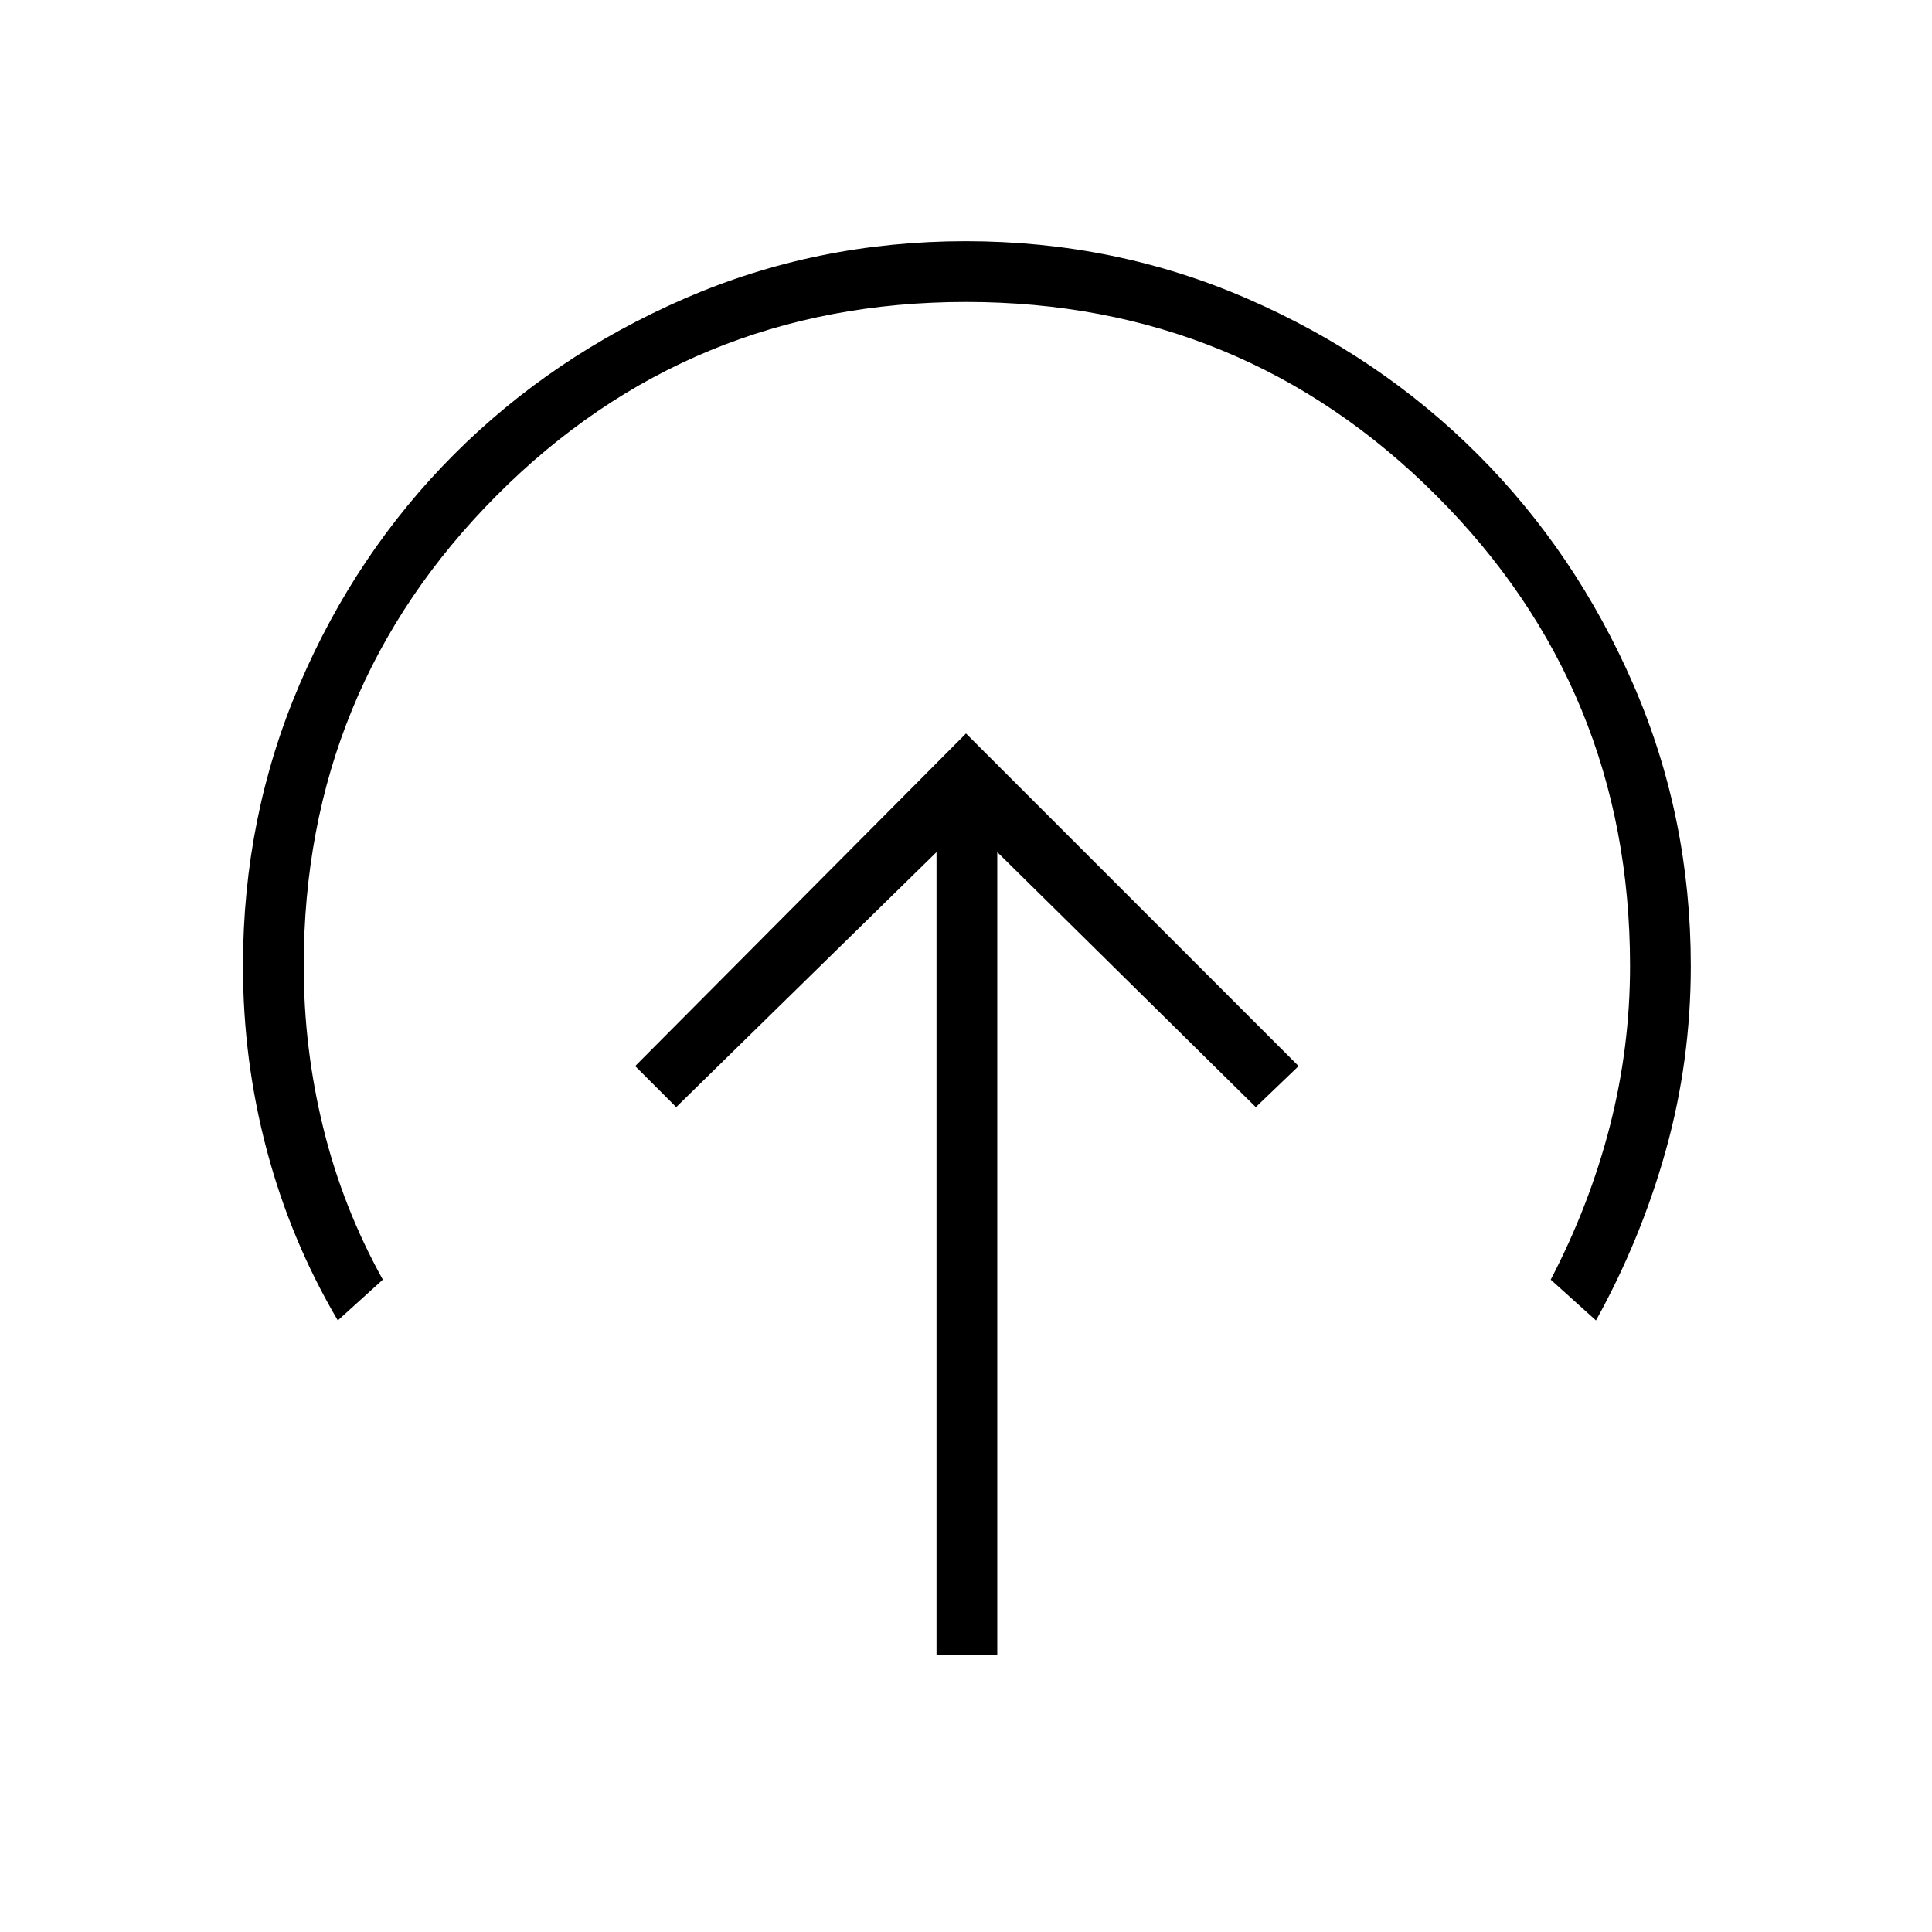 <svg xmlns="http://www.w3.org/2000/svg" height="48" viewBox="0 -960 960 960" width="48"><path d="M480-595.54 315.62-430.27 336-409.88l129.35-126.7v399.04h30.19v-399.04L624-409.88l21.27-20.39L480-595.54ZM167.85-303.88q-23.39-39.77-35.25-84.49-11.87-44.72-11.87-91.63 0-74.2 28.09-139.84t76.86-114.44q48.78-48.79 114.4-77.33 65.61-28.54 139.79-28.54 74.17 0 139.85 28.54 65.68 28.54 114.5 77.33 48.82 48.8 77.38 114.44Q840.15-554.2 840.15-480q0 46.91-12.3 91.18-12.31 44.28-34.81 84.94l-22.5-20.27q19.46-37.39 29.44-76.48 9.98-39.1 9.98-79.37 0-137.5-96.23-233.73Q617.5-809.96 480-809.96t-233.29 96.23Q150.92-617.5 150.92-480q0 40.92 9.73 80.52 9.73 39.6 29.58 75.33l-22.38 20.27Z"/></svg>